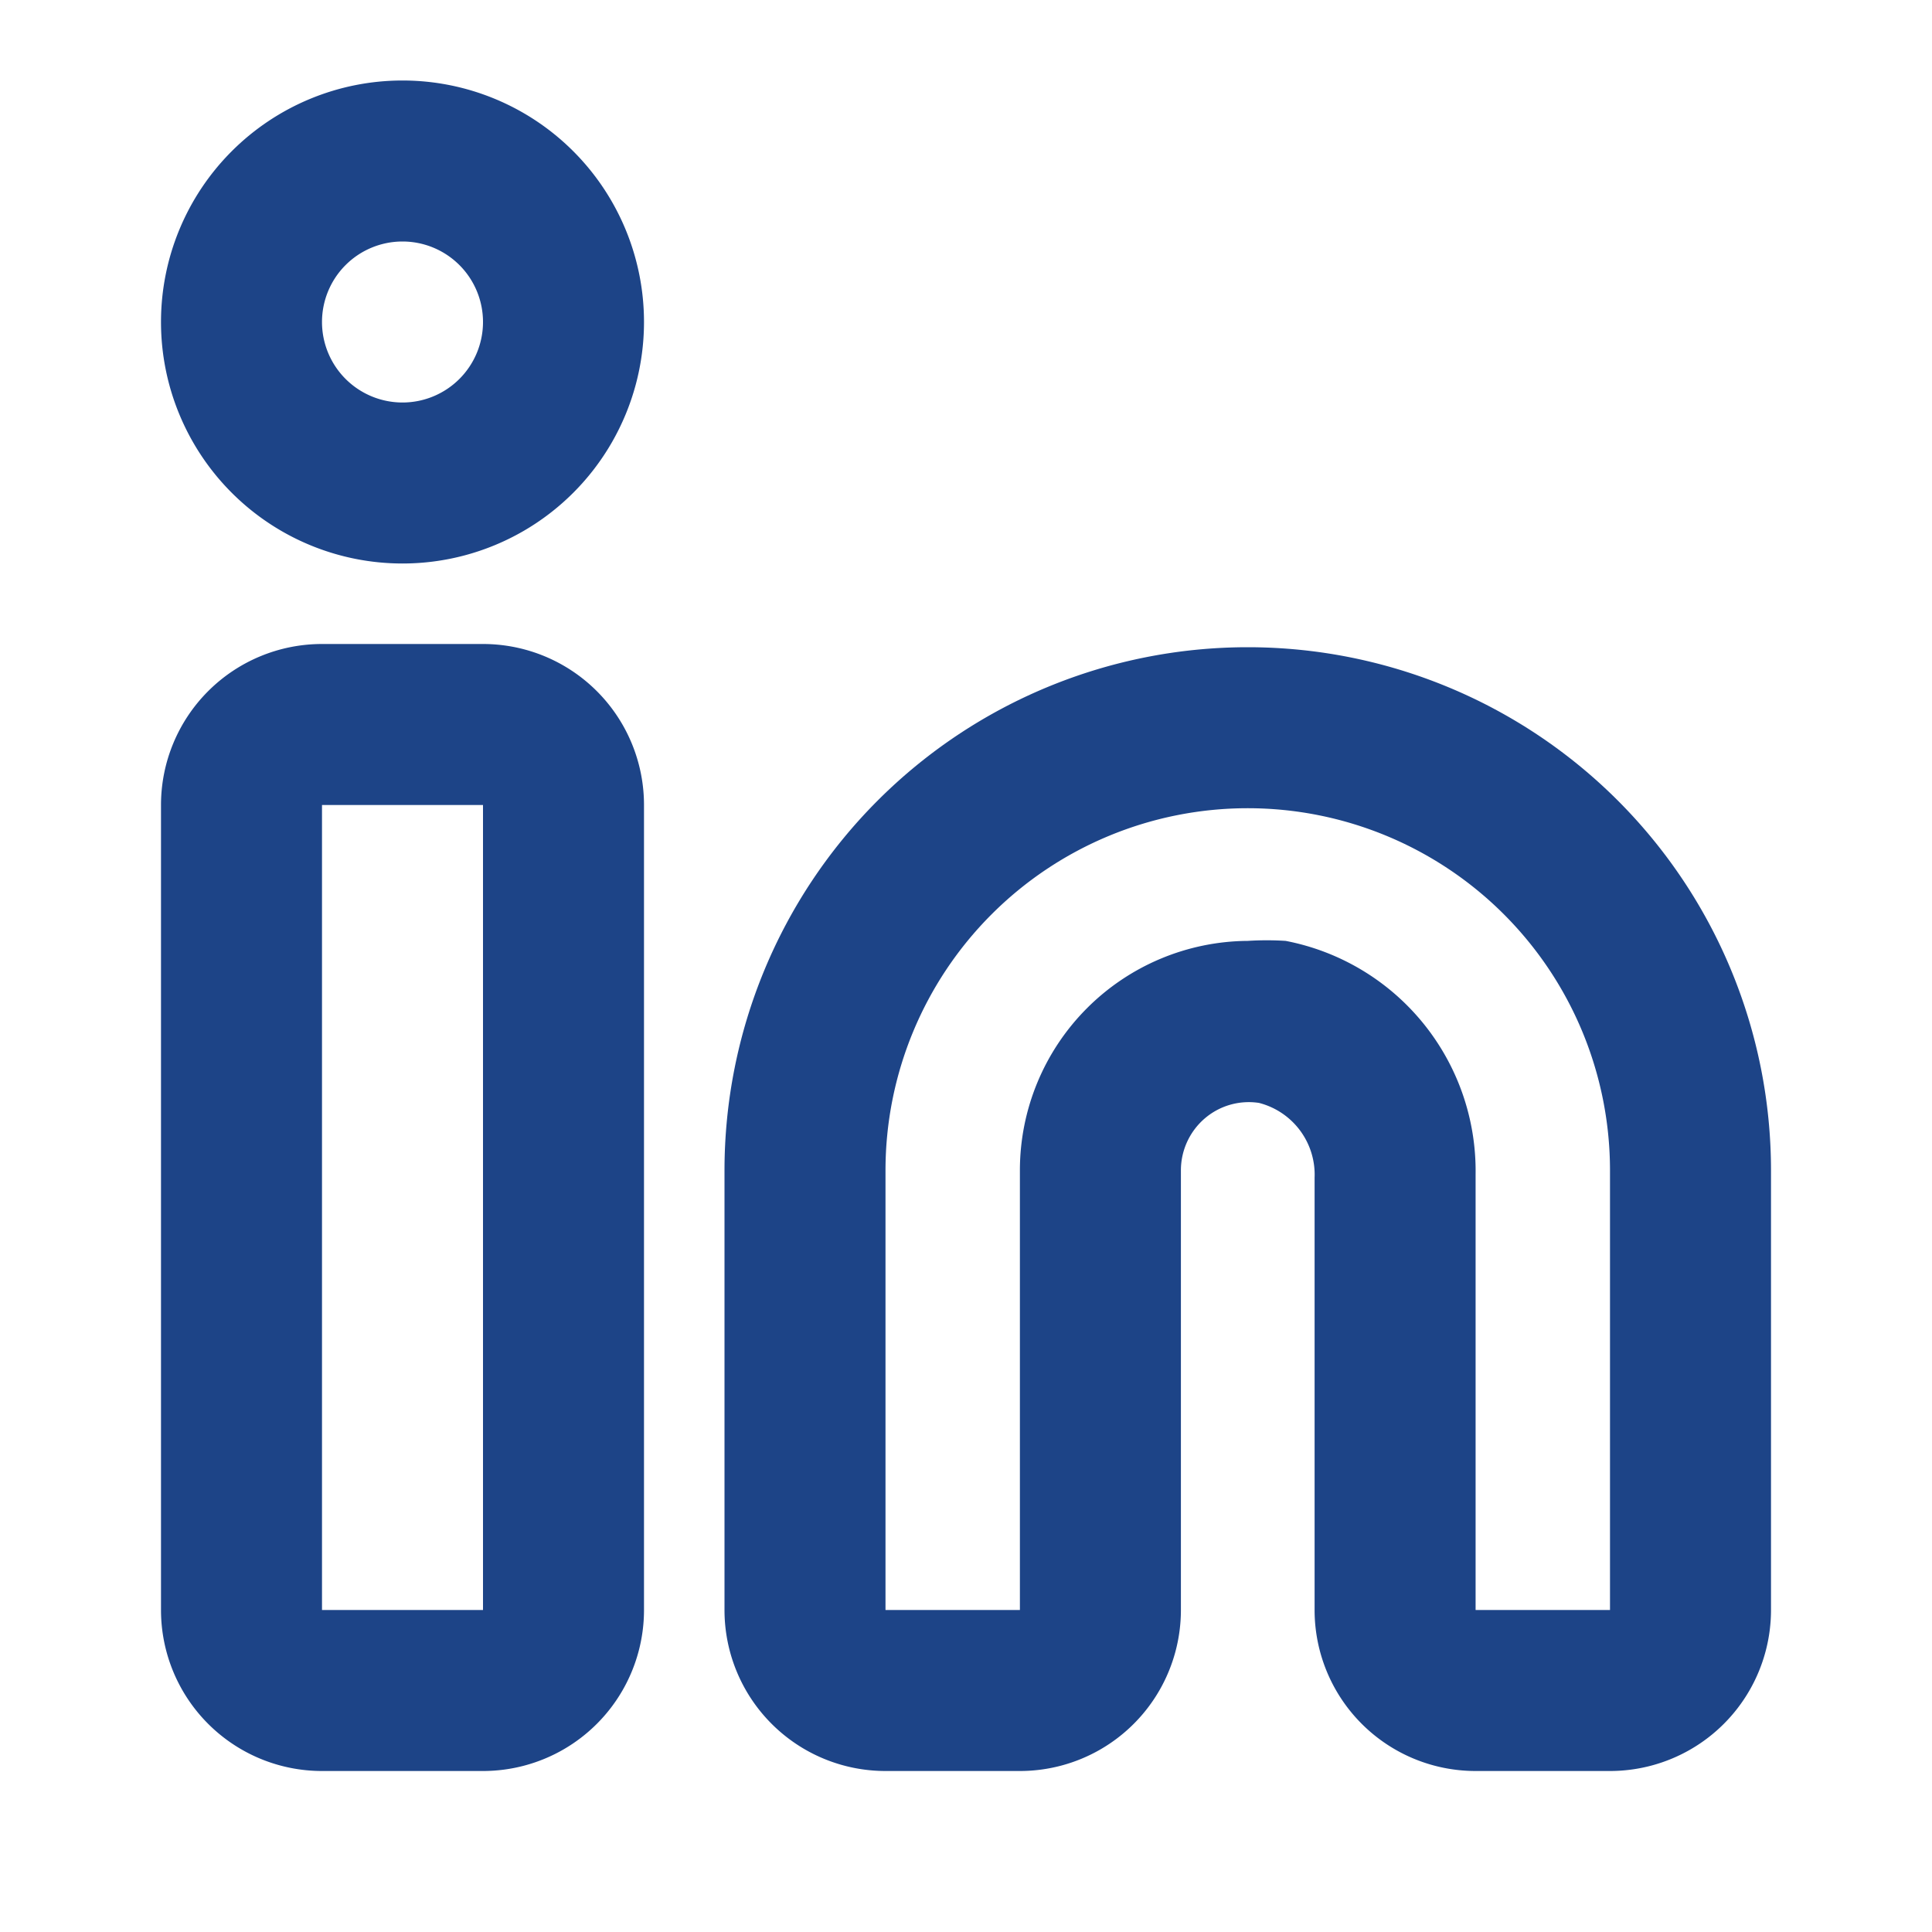 <svg xmlns="http://www.w3.org/2000/svg" width="30" height="30" viewBox="0 0 30 30">
  <g id="linkedin-outline" transform="translate(12 12)">
    <g id="linkedin-outline-2" data-name="linkedin-outline" transform="translate(-12 -12)">
      <g id="linkedin">
        <rect id="Rectangle_13783" data-name="Rectangle 13783" width="30" height="30" transform="translate(30 30) rotate(180)" fill="#1d4487" opacity="0"/>
        <path id="Path_107144" data-name="Path 107144" d="M22.75,25.49H20.663a2.5,2.5,0,0,1-2.5-2.5V16.278a1.15,1.15,0,0,0-.863-1.162,1.05,1.05,0,0,0-.838.237,1.063,1.063,0,0,0-.375.813V22.99a2.5,2.5,0,0,1-2.5,2.5H11.5A2.5,2.5,0,0,1,9,22.99V16.165a8.125,8.125,0,0,1,16.25,0V22.99A2.5,2.5,0,0,1,22.75,25.49ZM17.125,12.6a4.662,4.662,0,0,1,.588,0,3.638,3.638,0,0,1,2.95,3.625V22.99H22.75V16.165a5.625,5.625,0,0,0-11.25,0V22.99h2.087V16.165A3.563,3.563,0,0,1,17.125,12.6Z" transform="translate(2.25 2.01)" fill="#1d4487"/>
        <path id="Path_107145" data-name="Path 107145" d="M7,25.5H4.5A2.5,2.5,0,0,1,2,23V10.5A2.5,2.5,0,0,1,4.5,8H7a2.5,2.5,0,0,1,2.5,2.5V23A2.5,2.5,0,0,1,7,25.5Zm-2.5-15V23H7V10.5Z" transform="translate(0.5 2)" fill="#1d4487"/>
        <path id="Path_107146" data-name="Path 107146" d="M5.75,8.5A3.75,3.75,0,1,1,9.5,4.75,3.75,3.75,0,0,1,5.75,8.5Zm0-5A1.25,1.25,0,1,0,7,4.75,1.25,1.25,0,0,0,5.75,3.5Z" transform="translate(0.5 0.25)" fill="#1d4487"/>
      </g>
    </g>
  </g>
</svg>
